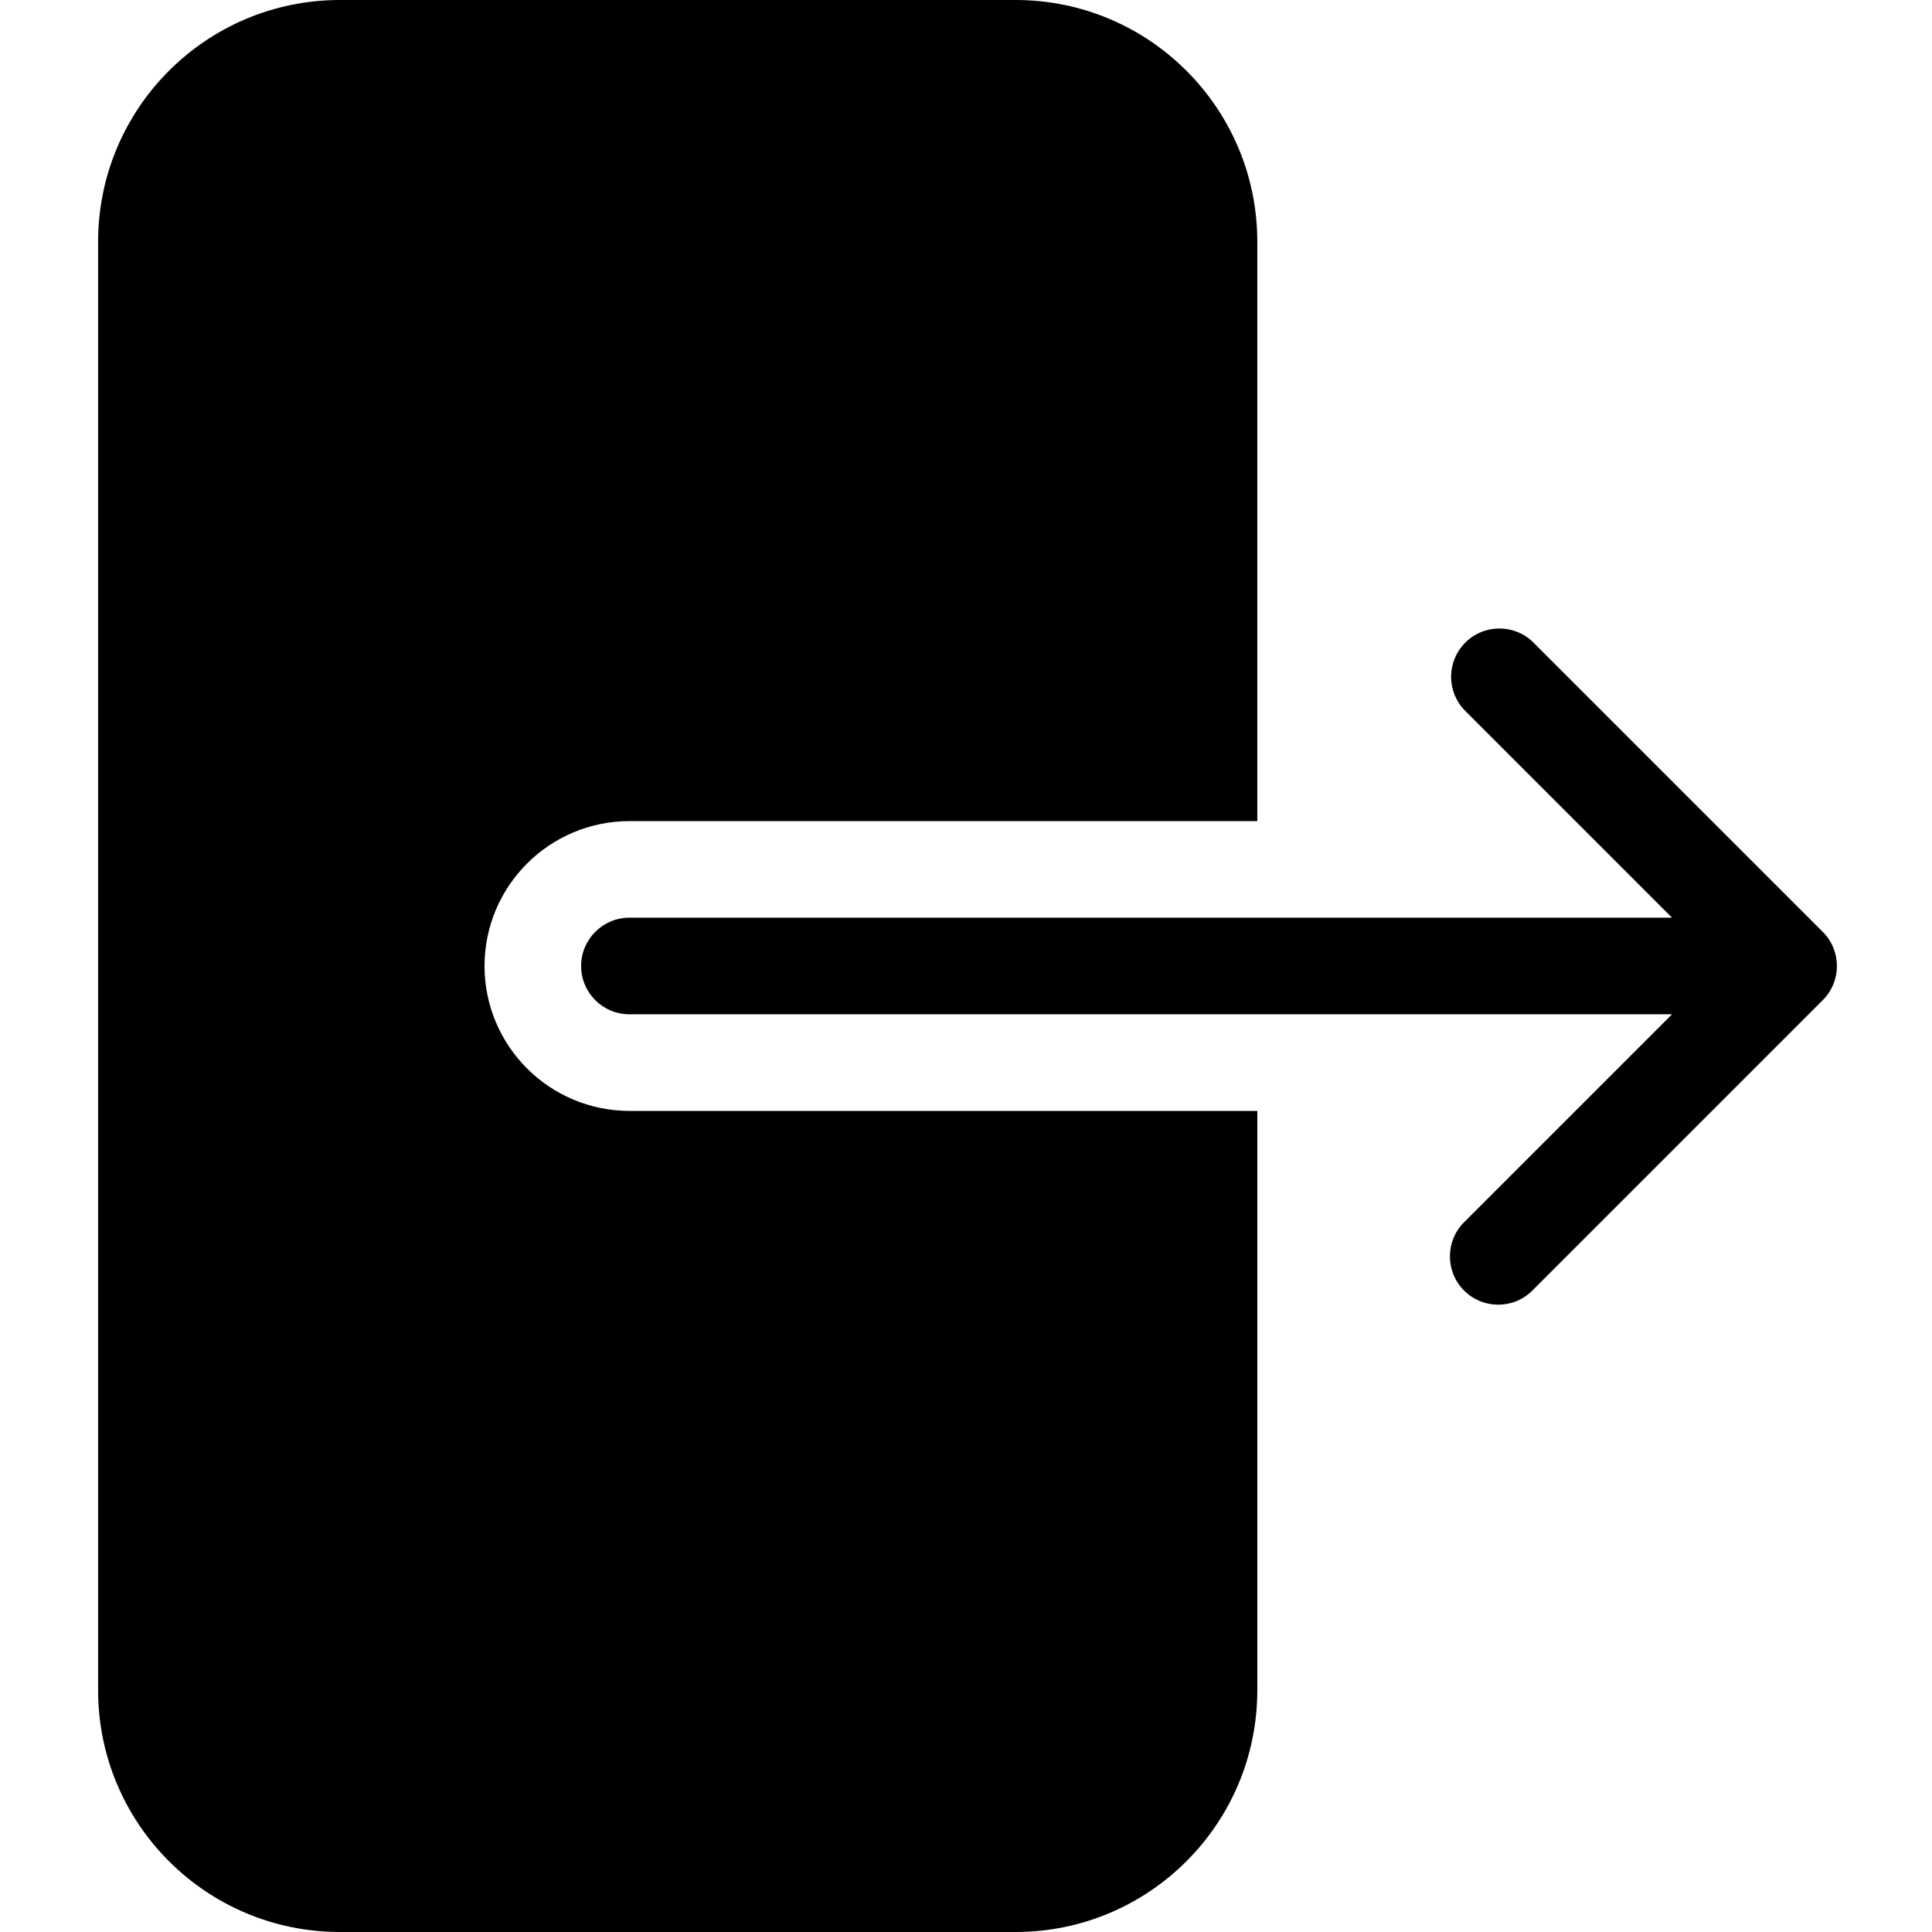 <svg height="512pt" viewBox="-26 0 512 512.001" width="512pt" xmlns="http://www.w3.org/2000/svg"><path d="m102.402 256c.023-21.199 17.199-38.375 38.398-38.398h166.398v-153.602c-.035-35.332-28.668-63.961-63.996-64h-179.203c-35.328.043-63.957 28.672-64 64v384c.043 35.328 28.672 63.961 64 64h179.203c35.328-.035 63.961-28.668 64-64v-153.598h-166.402c-21.199-.023-38.375-17.203-38.398-38.402zm0 0"/><path d="m457.051 246.949-76.801-76.797c-5.082-4.914-13.188-4.773-18.098.312-4.793 4.961-4.793 12.824 0 17.785l54.949 54.949h-276.301c-7.07 0-12.801 5.734-12.801 12.801 0 7.07 5.73 12.801 12.801 12.801h276.301l-54.949 54.949c-5.086 4.914-5.227 13.016-.316 18.102 4.914 5.082 13.016 5.227 18.102.312.105-.102.211-.207.312-.312l76.801-76.801c5-4.992 5-13.094.008-18.09-.004-.004-.004-.008-.008-.012zm0 0"/></svg>